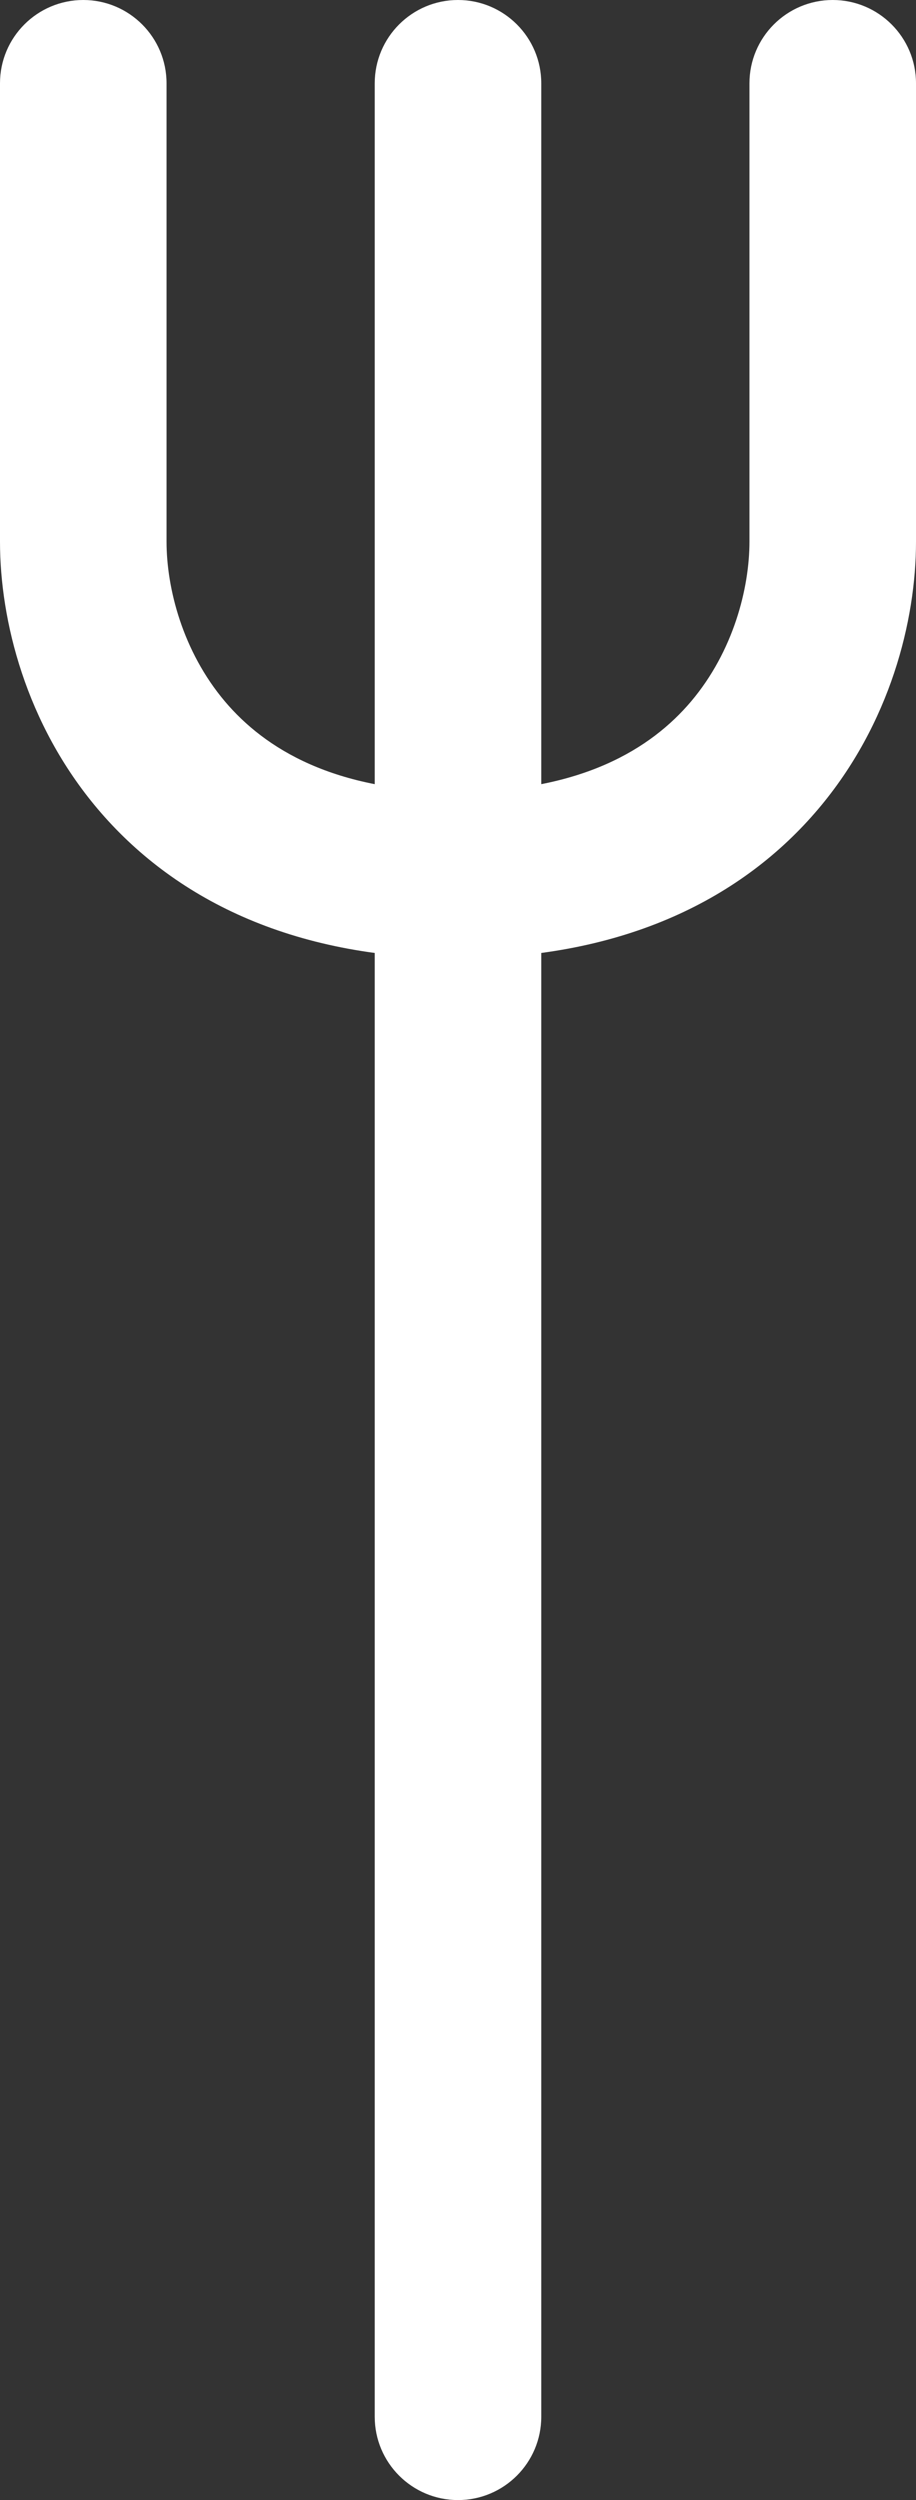 <svg width="11" height="30" viewBox="0 0 11 30" fill="none" xmlns="http://www.w3.org/2000/svg">
<rect x="0" y="0" width="11" height="30" fill="#333333" stroke="none"/>
<path fill-rule="evenodd" clip-rule="evenodd" d="M5.5 0C6.052 0 6.5 0.448 6.5 1V29C6.5 29.552 6.052 30 5.5 30C4.948 30 4.5 29.552 4.5 29V1C4.5 0.448 4.948 0 5.5 0Z" fill="white"/>
<path fill-rule="evenodd" clip-rule="evenodd" d="M1 0C1.552 0 2 0.448 2 1V6.5C2 7.057 2.192 7.815 2.701 8.417C3.18 8.983 4.014 9.5 5.5 9.5C6.052 9.5 6.5 9.948 6.5 10.5C6.5 11.052 6.052 11.5 5.5 11.5C3.485 11.5 2.07 10.767 1.174 9.708C0.308 8.685 0 7.443 0 6.5V1C0 0.448 0.448 0 1 0Z" fill="white"/>
<path fill-rule="evenodd" clip-rule="evenodd" d="M10 0C9.448 0 9 0.448 9 1V6.5C9 7.057 8.808 7.815 8.299 8.417C7.82 8.983 6.985 9.5 5.5 9.5C4.948 9.5 4.5 9.948 4.5 10.5C4.5 11.052 4.948 11.5 5.5 11.5C7.514 11.5 8.93 10.767 9.826 9.708C10.692 8.685 11 7.443 11 6.5V1C11 0.448 10.552 0 10 0Z" fill="white"/>
</svg>

